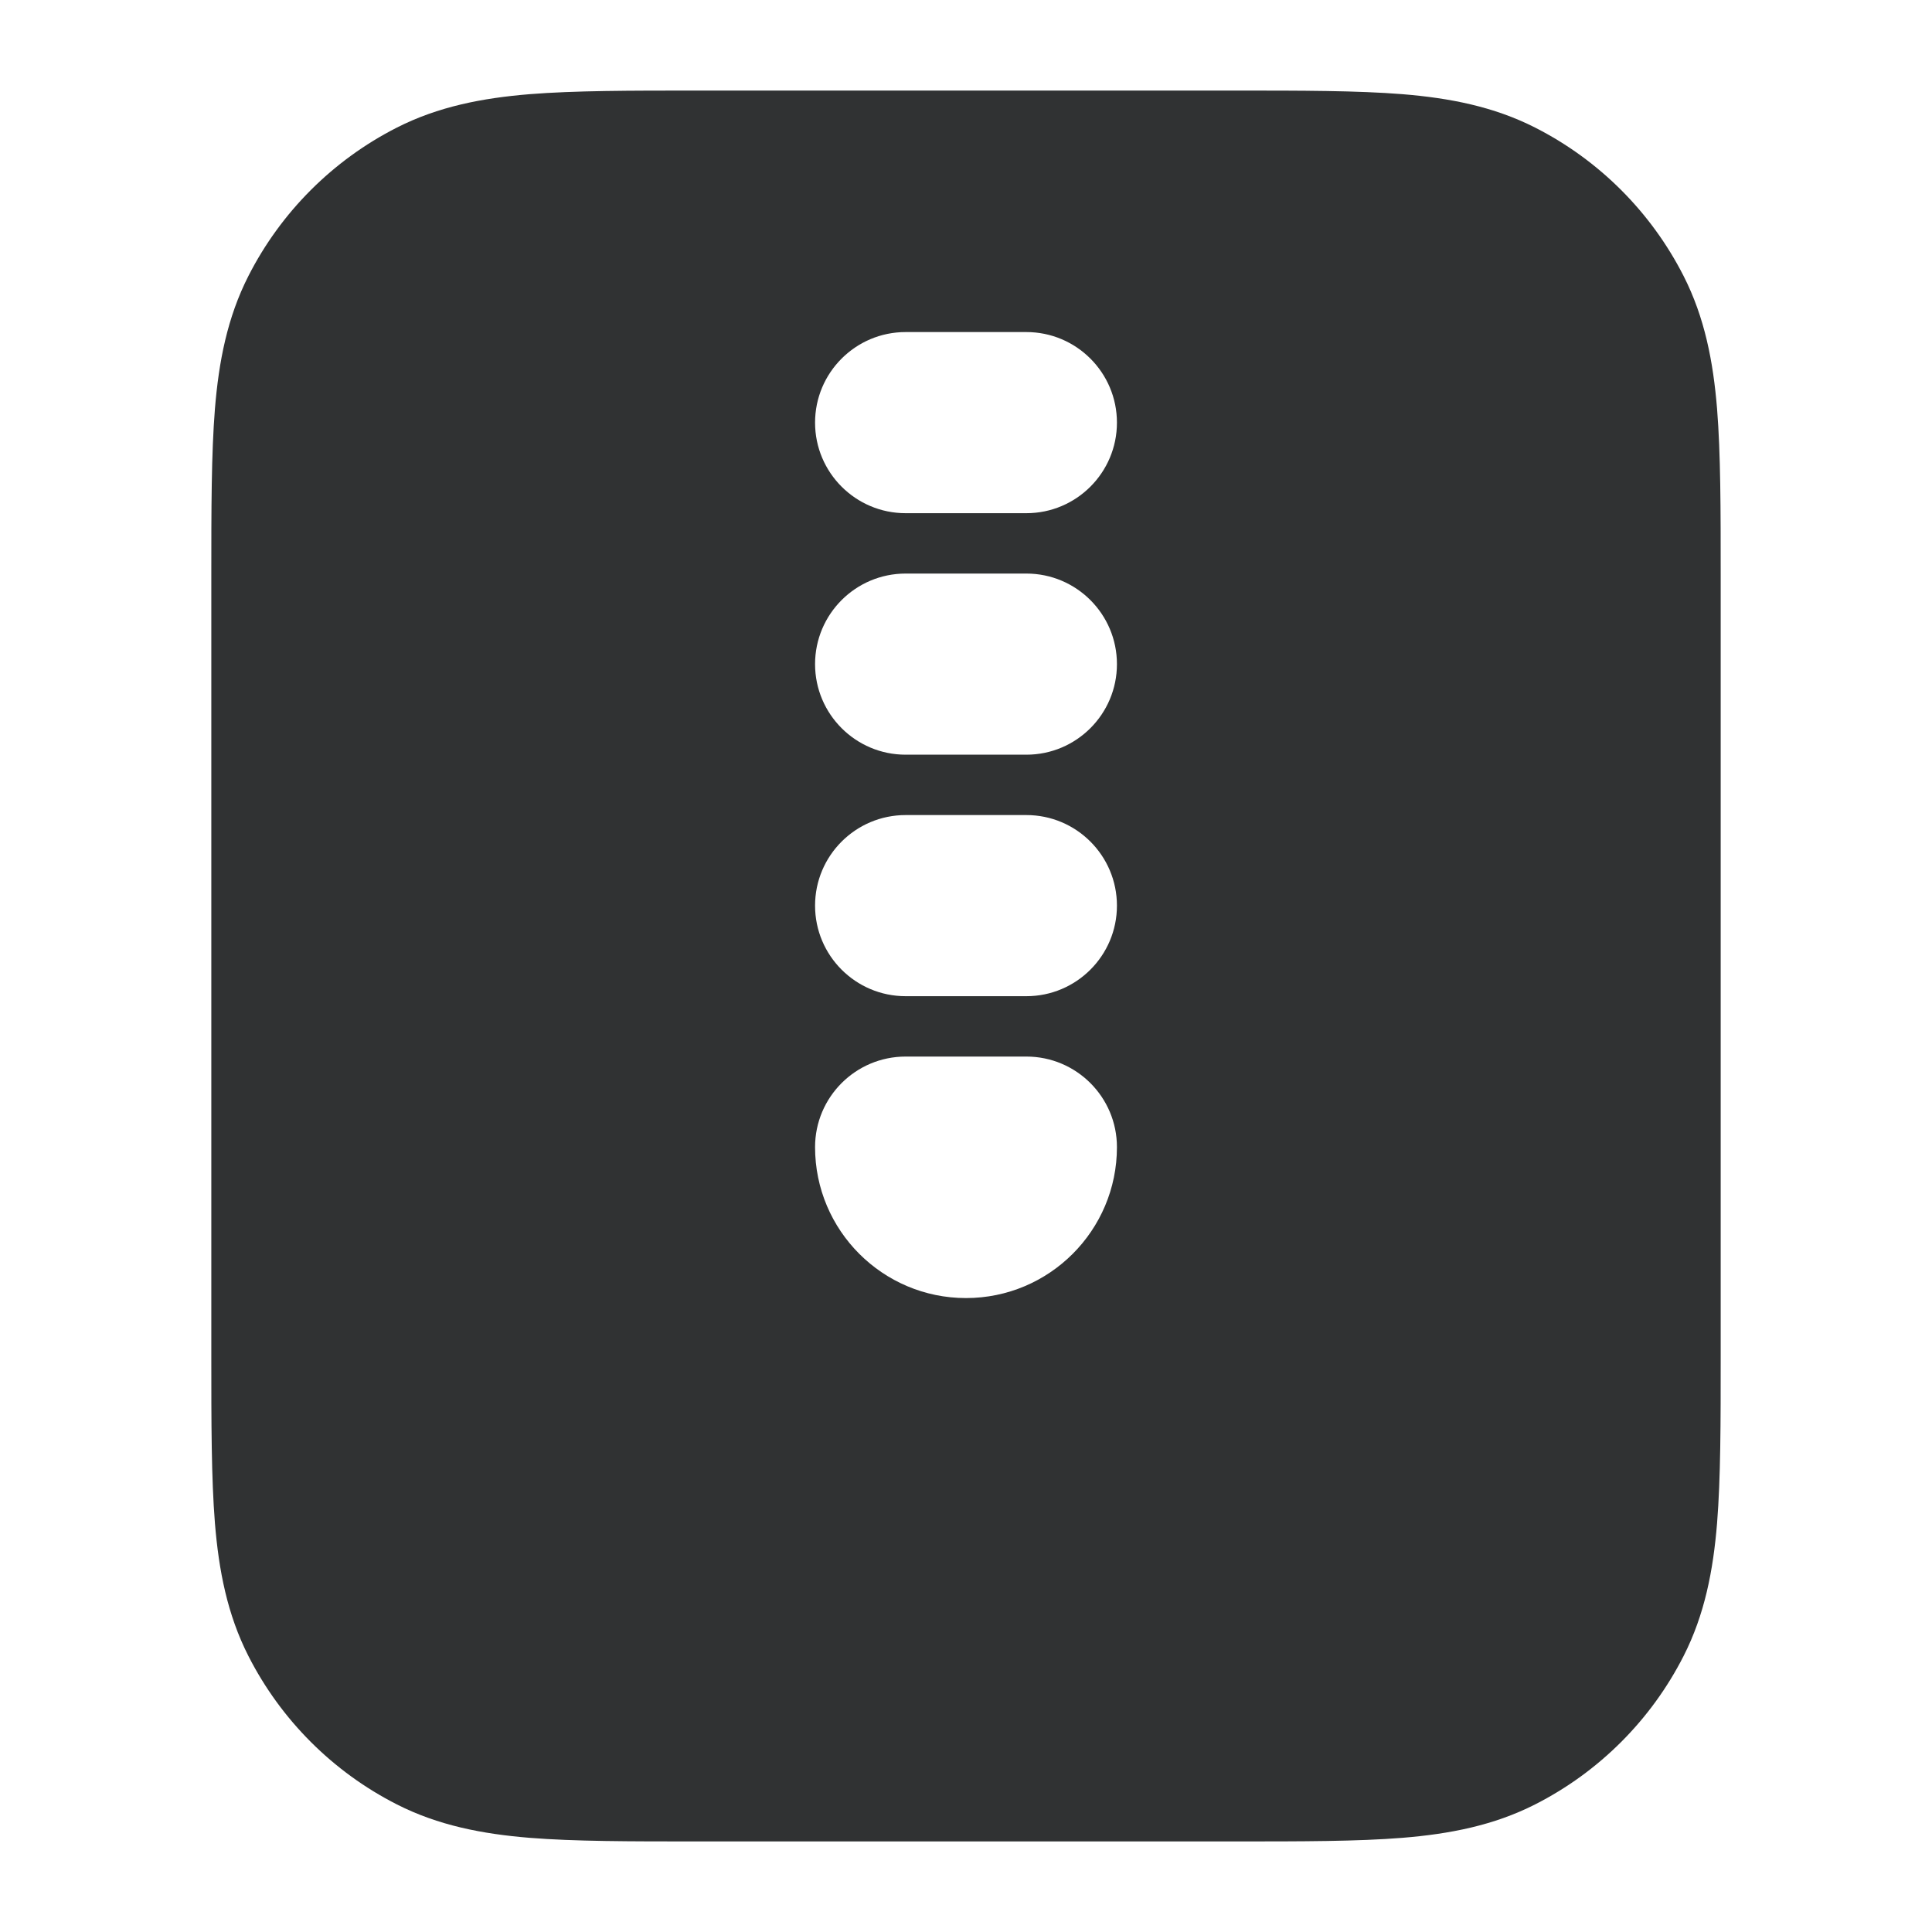 <svg width="16" height="16" viewBox="0 0 16 16" fill="none" xmlns="http://www.w3.org/2000/svg">
    <path fill-rule="evenodd" clip-rule="evenodd"
        d="M10.23 0.75C10.782 0.75 11.241 0.75 11.615 0.78C12.005 0.812 12.37 0.882 12.714 1.057C13.243 1.326 13.674 1.757 13.943 2.286C14.118 2.63 14.188 2.995 14.22 3.385C14.25 3.759 14.25 4.218 14.25 4.77V11.23C14.25 11.782 14.25 12.241 14.22 12.615C14.188 13.005 14.118 13.37 13.943 13.714C13.674 14.243 13.243 14.674 12.714 14.943C12.37 15.118 12.005 15.188 11.615 15.22C11.241 15.25 10.782 15.25 10.23 15.25H5.77C5.218 15.25 4.759 15.25 4.385 15.22C3.995 15.188 3.63 15.118 3.286 14.943C2.757 14.674 2.326 14.243 2.057 13.714C1.882 13.37 1.812 13.005 1.78 12.615C1.75 12.241 1.75 11.782 1.75 11.23V4.77C1.75 4.218 1.75 3.759 1.78 3.385C1.812 2.995 1.882 2.63 2.057 2.286C2.326 1.757 2.757 1.326 3.286 1.057C3.63 0.882 3.995 0.812 4.385 0.78C4.759 0.75 5.218 0.75 5.77 0.75H10.23ZM7.5 8.75C7.086 8.75 6.75 9.086 6.75 9.5C6.75 10.19 7.31 10.75 8 10.75C8.69 10.75 9.25 10.19 9.25 9.5C9.25 9.086 8.914 8.75 8.5 8.75H7.5ZM7.5 6.75C7.086 6.75 6.75 7.086 6.75 7.5C6.75 7.914 7.086 8.25 7.5 8.25H8.5C8.914 8.25 9.25 7.914 9.25 7.5C9.25 7.086 8.914 6.75 8.5 6.75H7.5ZM7.5 4.75C7.086 4.75 6.75 5.086 6.75 5.5C6.75 5.914 7.086 6.25 7.5 6.25H8.5C8.914 6.25 9.25 5.914 9.25 5.5C9.25 5.086 8.914 4.75 8.5 4.75H7.5ZM7.5 2.75C7.086 2.75 6.75 3.086 6.75 3.5C6.75 3.914 7.086 4.25 7.5 4.25H8.5C8.914 4.25 9.25 3.914 9.25 3.5C9.25 3.086 8.914 2.75 8.5 2.75H7.5Z"
        fill="#303233" />
</svg>
